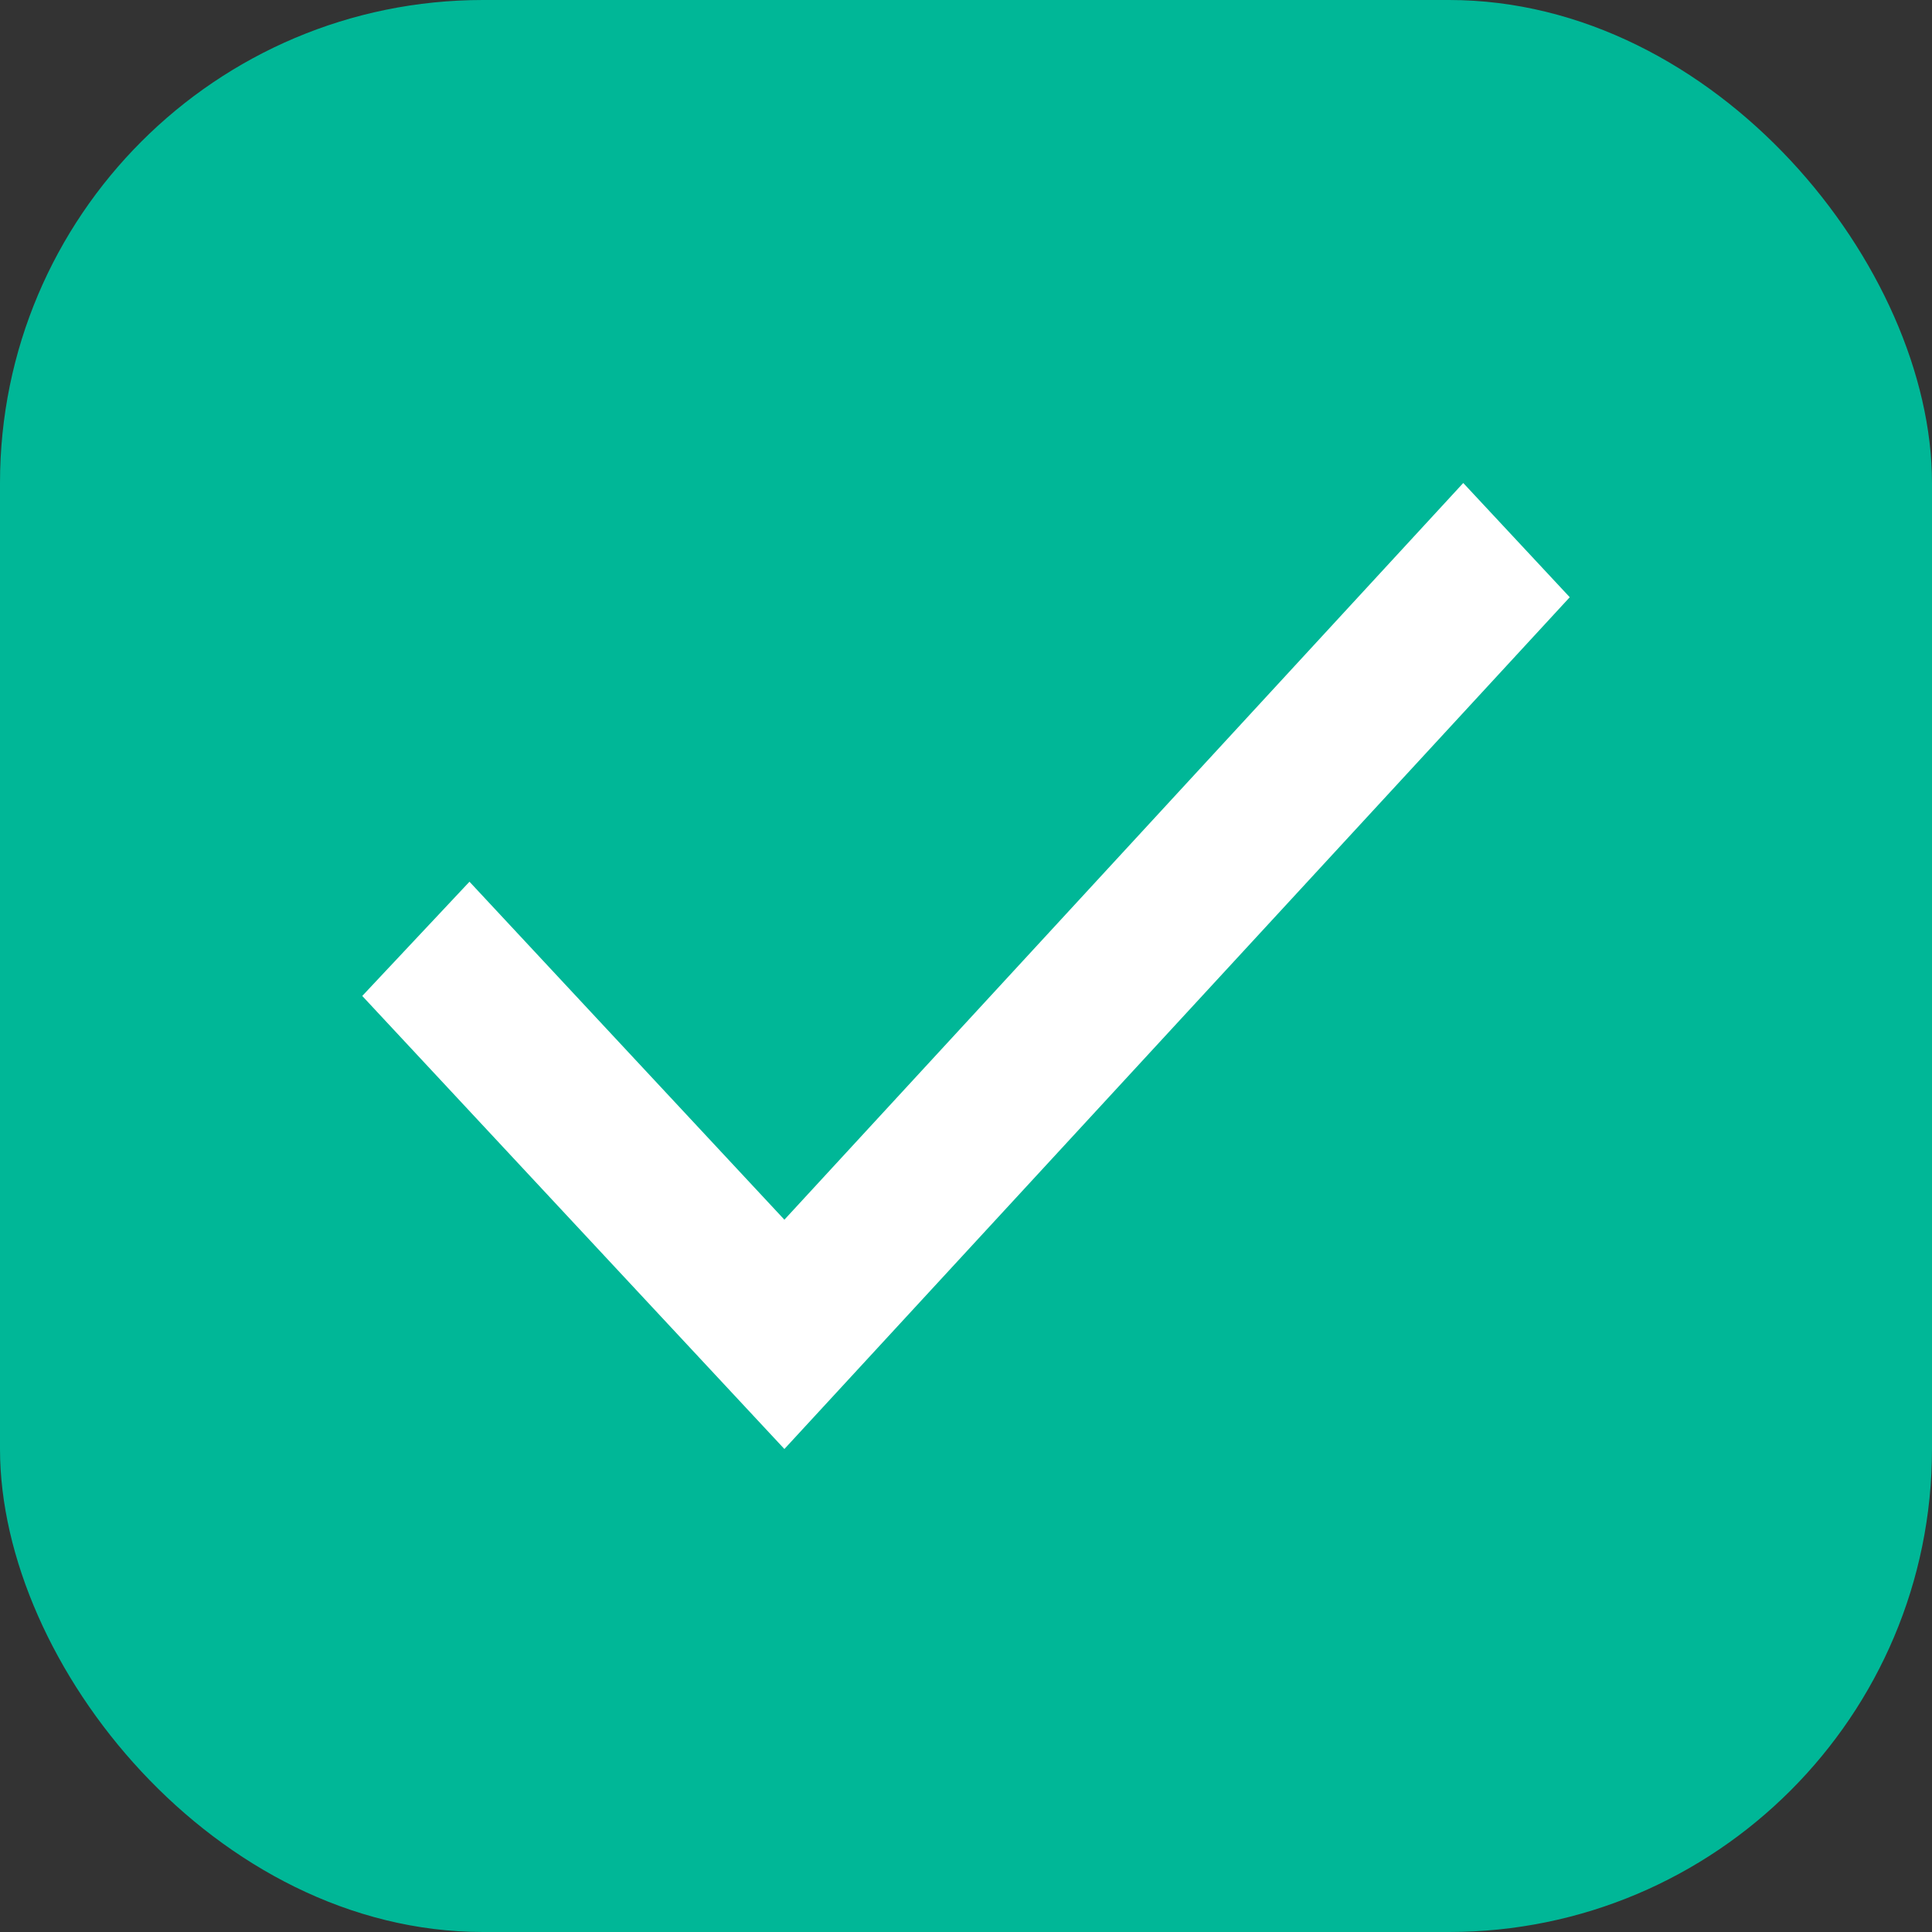 <svg width="16" height="16" viewBox="0 0 16 16" fill="none" xmlns="http://www.w3.org/2000/svg">
<rect x="0" y="0" width="16" height="16" fill="#333333" stroke="none"/>
<rect width="16" height="16" rx="4" fill="#00B797"/>
<path fill-rule="evenodd" clip-rule="evenodd" d="M6.496 10.101L3.888 7.302L3 8.248L6.496 12L13 4.946L12.118 4L6.496 10.101Z" fill="white"/>
</svg>
